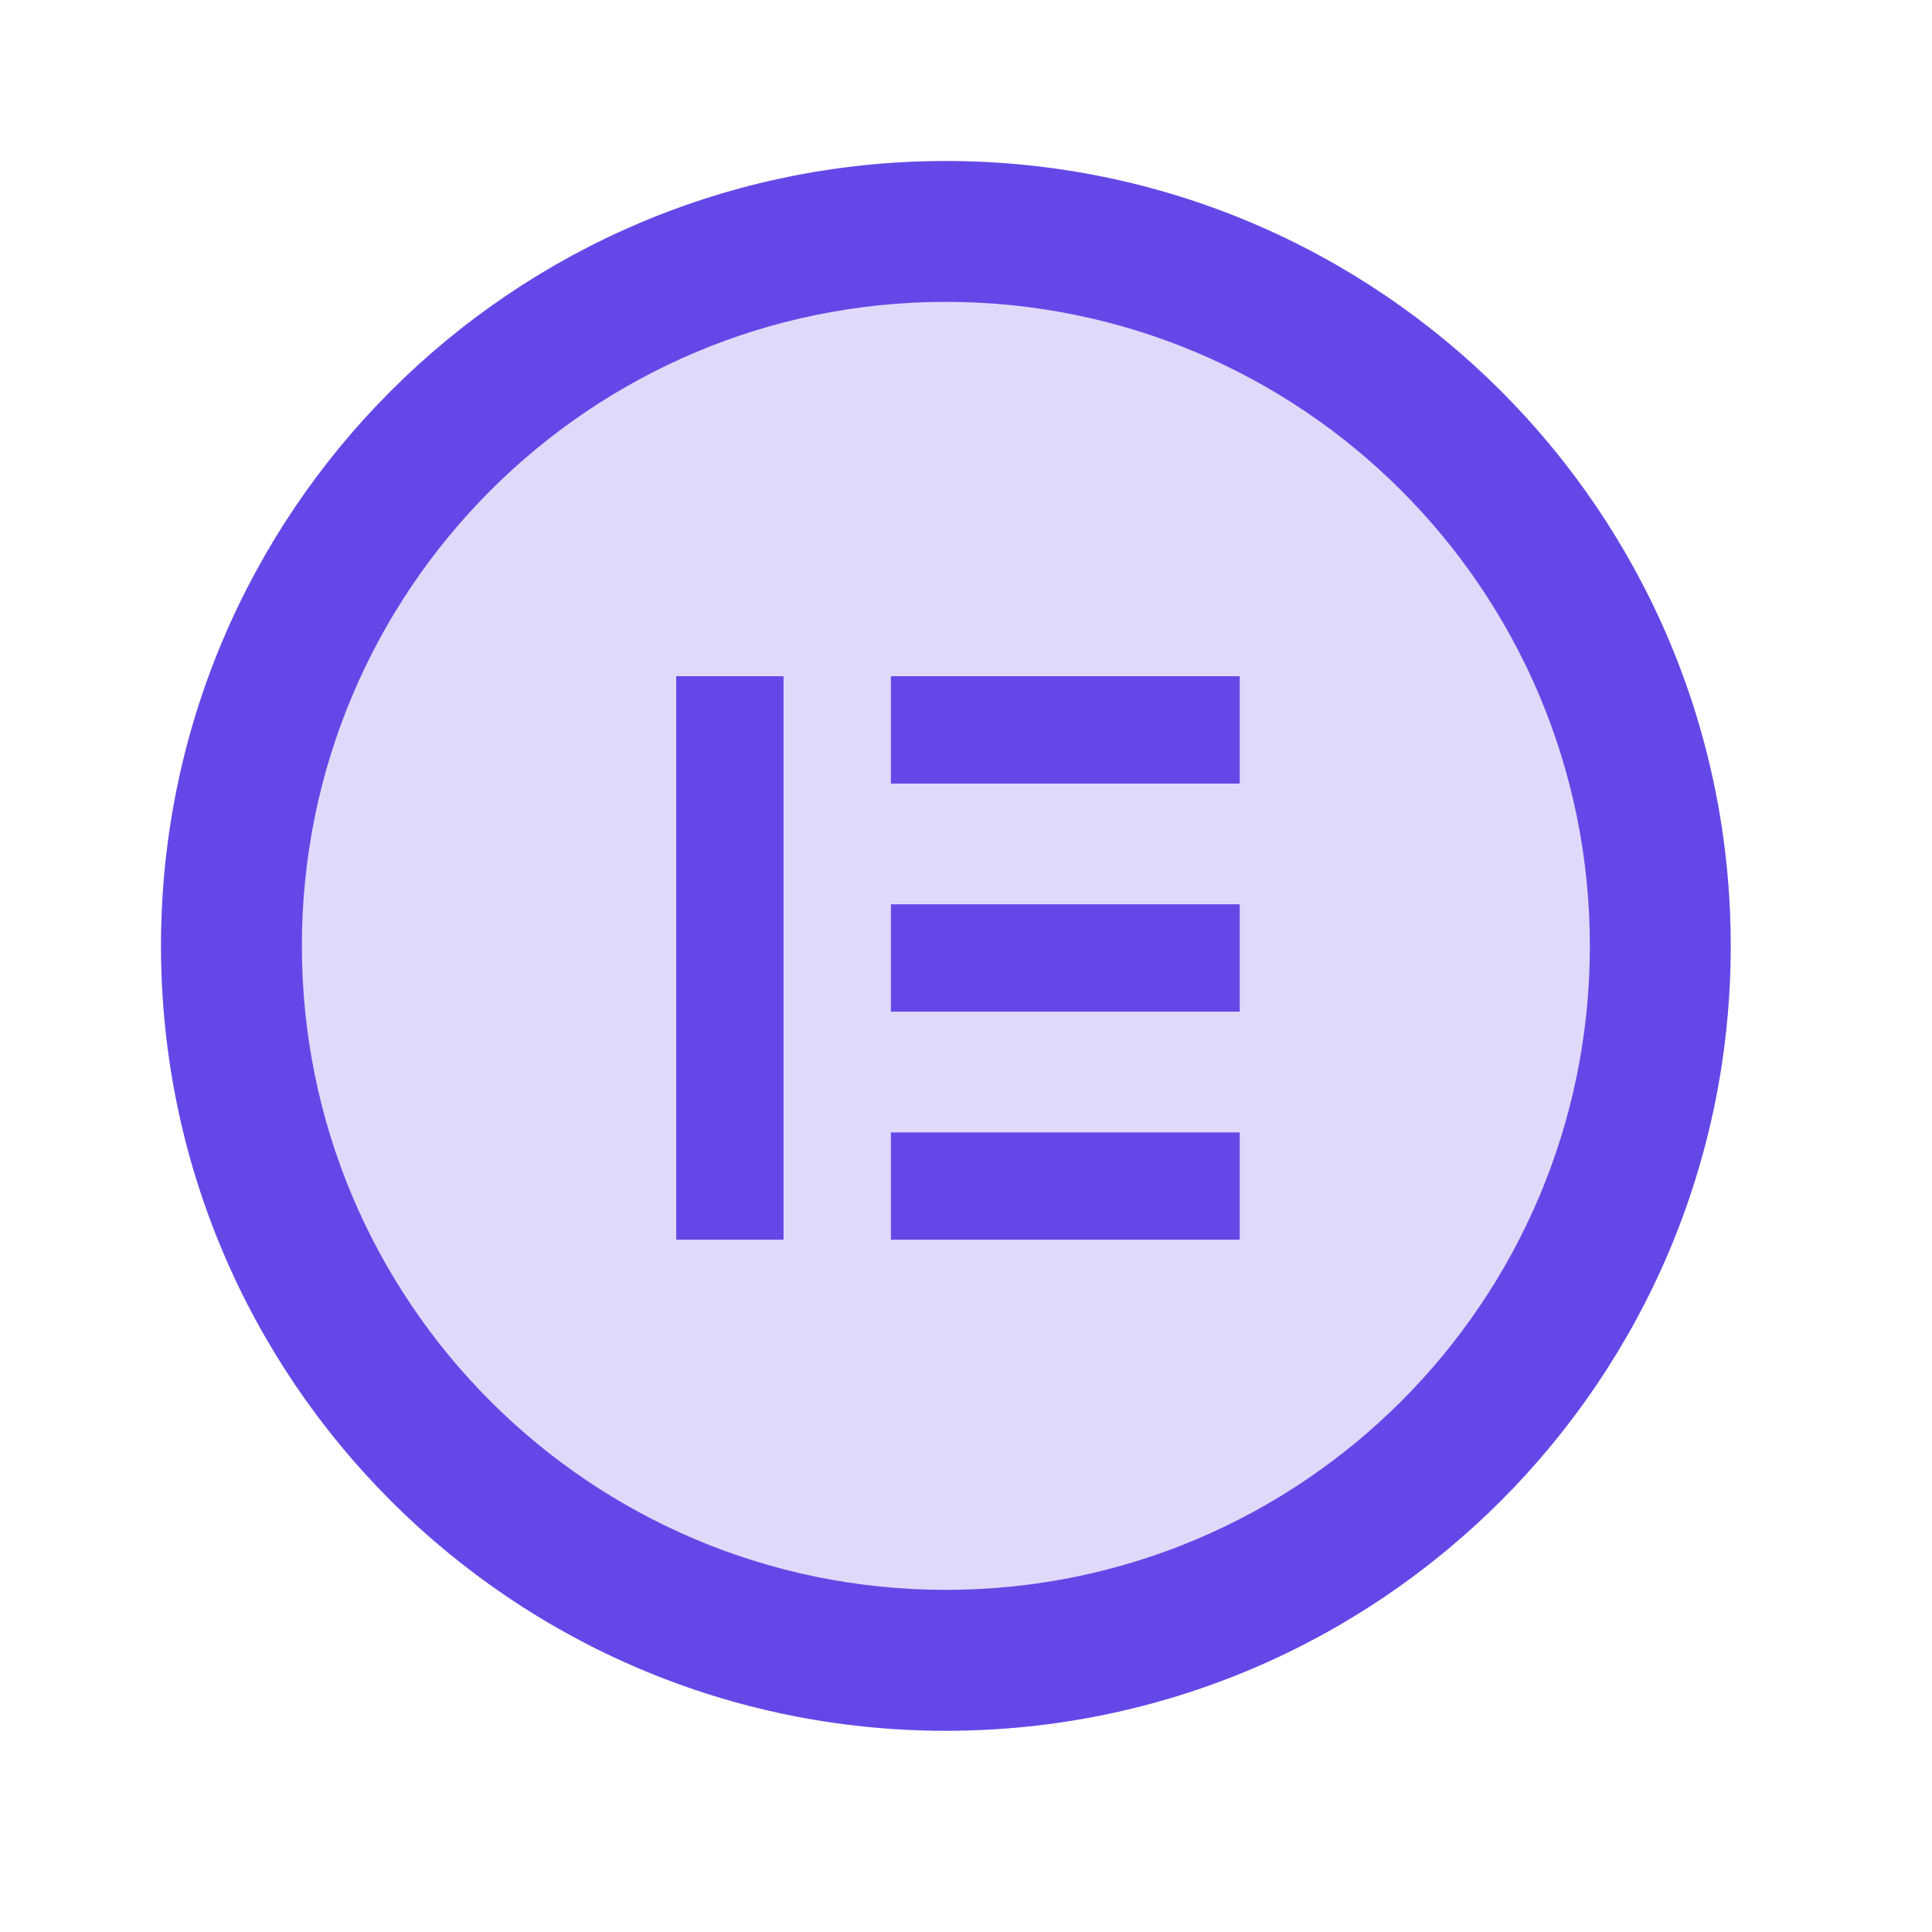<svg width="32" height="32" viewBox="0 0 32 32" fill="none" xmlns="http://www.w3.org/2000/svg">
<path d="M2.667 15.667C2.667 8.487 8.487 2.667 15.666 2.667C22.846 2.667 28.666 8.487 28.666 15.667C28.666 22.846 22.846 28.667 15.666 28.667C8.487 28.667 2.667 22.846 2.667 15.667Z" fill="#6448E7" fill-opacity="0.2"/>
<path fill-rule="evenodd" clip-rule="evenodd" d="M5 15.667C5 21.558 9.775 26.333 15.666 26.333C21.558 26.333 26.333 21.558 26.333 15.667C26.333 9.776 21.558 5 15.666 5C9.775 5 5 9.776 5 15.667ZM15.666 2.667C8.487 2.667 2.667 8.487 2.667 15.667C2.667 22.846 8.487 28.667 15.666 28.667C22.846 28.667 28.666 22.846 28.666 15.667C28.666 8.487 22.846 2.667 15.666 2.667ZM11.2 11.2H12.978V20.534H11.2V11.2ZM20.534 11.2H14.756V12.978H20.534V11.2ZM14.756 14.978H20.534V16.756H14.756V14.978ZM20.534 18.756H14.756V20.534H20.534V18.756Z" fill="#6448E7"/>
</svg>
